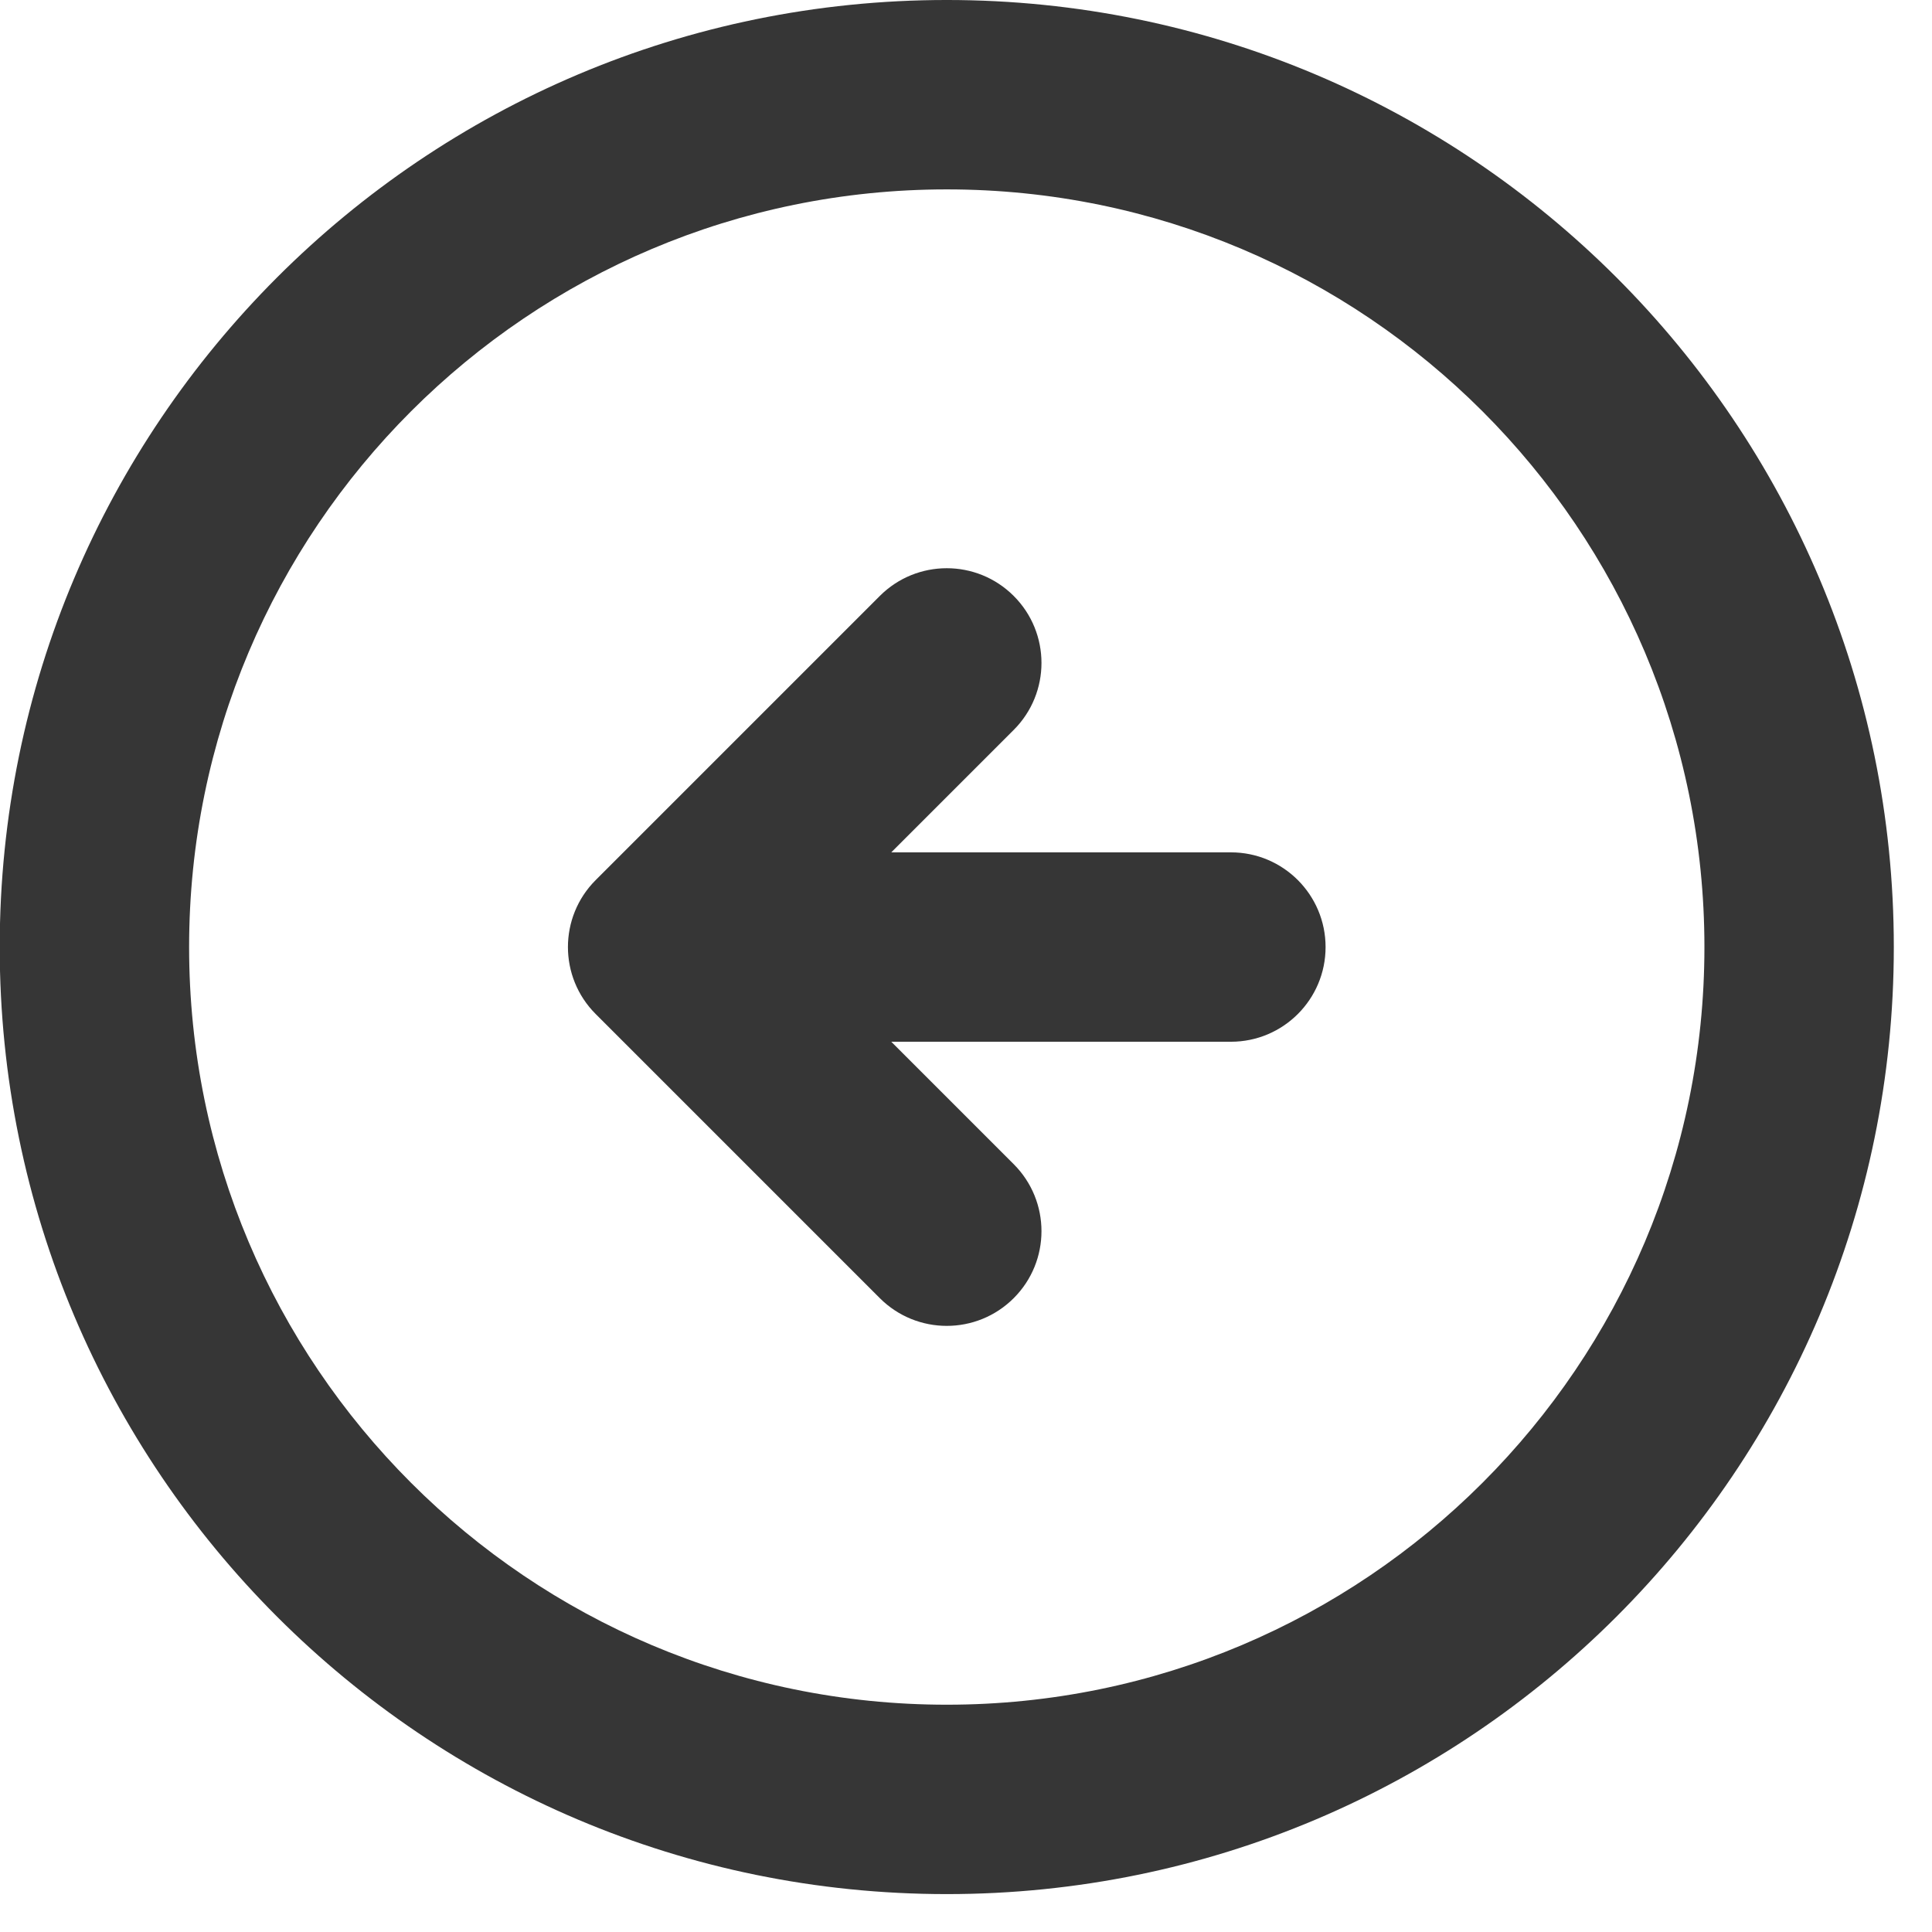 <svg width="34" height="34" viewBox="0 0 34 34" fill="none" xmlns="http://www.w3.org/2000/svg">
<path opacity="0.8" fill-rule="evenodd" clip-rule="evenodd" d="M16.662 30C24.025 30 29.995 24.03 29.995 16.667C29.995 9.303 24.025 3.333 16.662 3.333C9.298 3.333 3.328 9.303 3.328 16.667C3.328 24.03 9.298 30 16.662 30ZM33.328 16.667C33.328 25.871 25.866 33.333 16.662 33.333C7.457 33.333 -0.005 25.871 -0.005 16.667C-0.005 7.462 7.457 -8.01086e-05 16.662 -8.01086e-05C25.866 -8.01086e-05 33.328 7.462 33.328 16.667ZM17.84 20.488C18.491 21.139 18.491 22.194 17.84 22.845C17.189 23.496 16.134 23.496 15.483 22.845L10.483 17.845C9.832 17.194 9.832 16.139 10.483 15.488L15.483 10.488C16.134 9.837 17.189 9.837 17.84 10.488C18.491 11.139 18.491 12.194 17.84 12.845L15.685 15L21.662 15C22.582 15 23.328 15.746 23.328 16.667C23.328 17.587 22.582 18.333 21.662 18.333H15.685L17.84 20.488Z" fill="#040404"/>
</svg>
